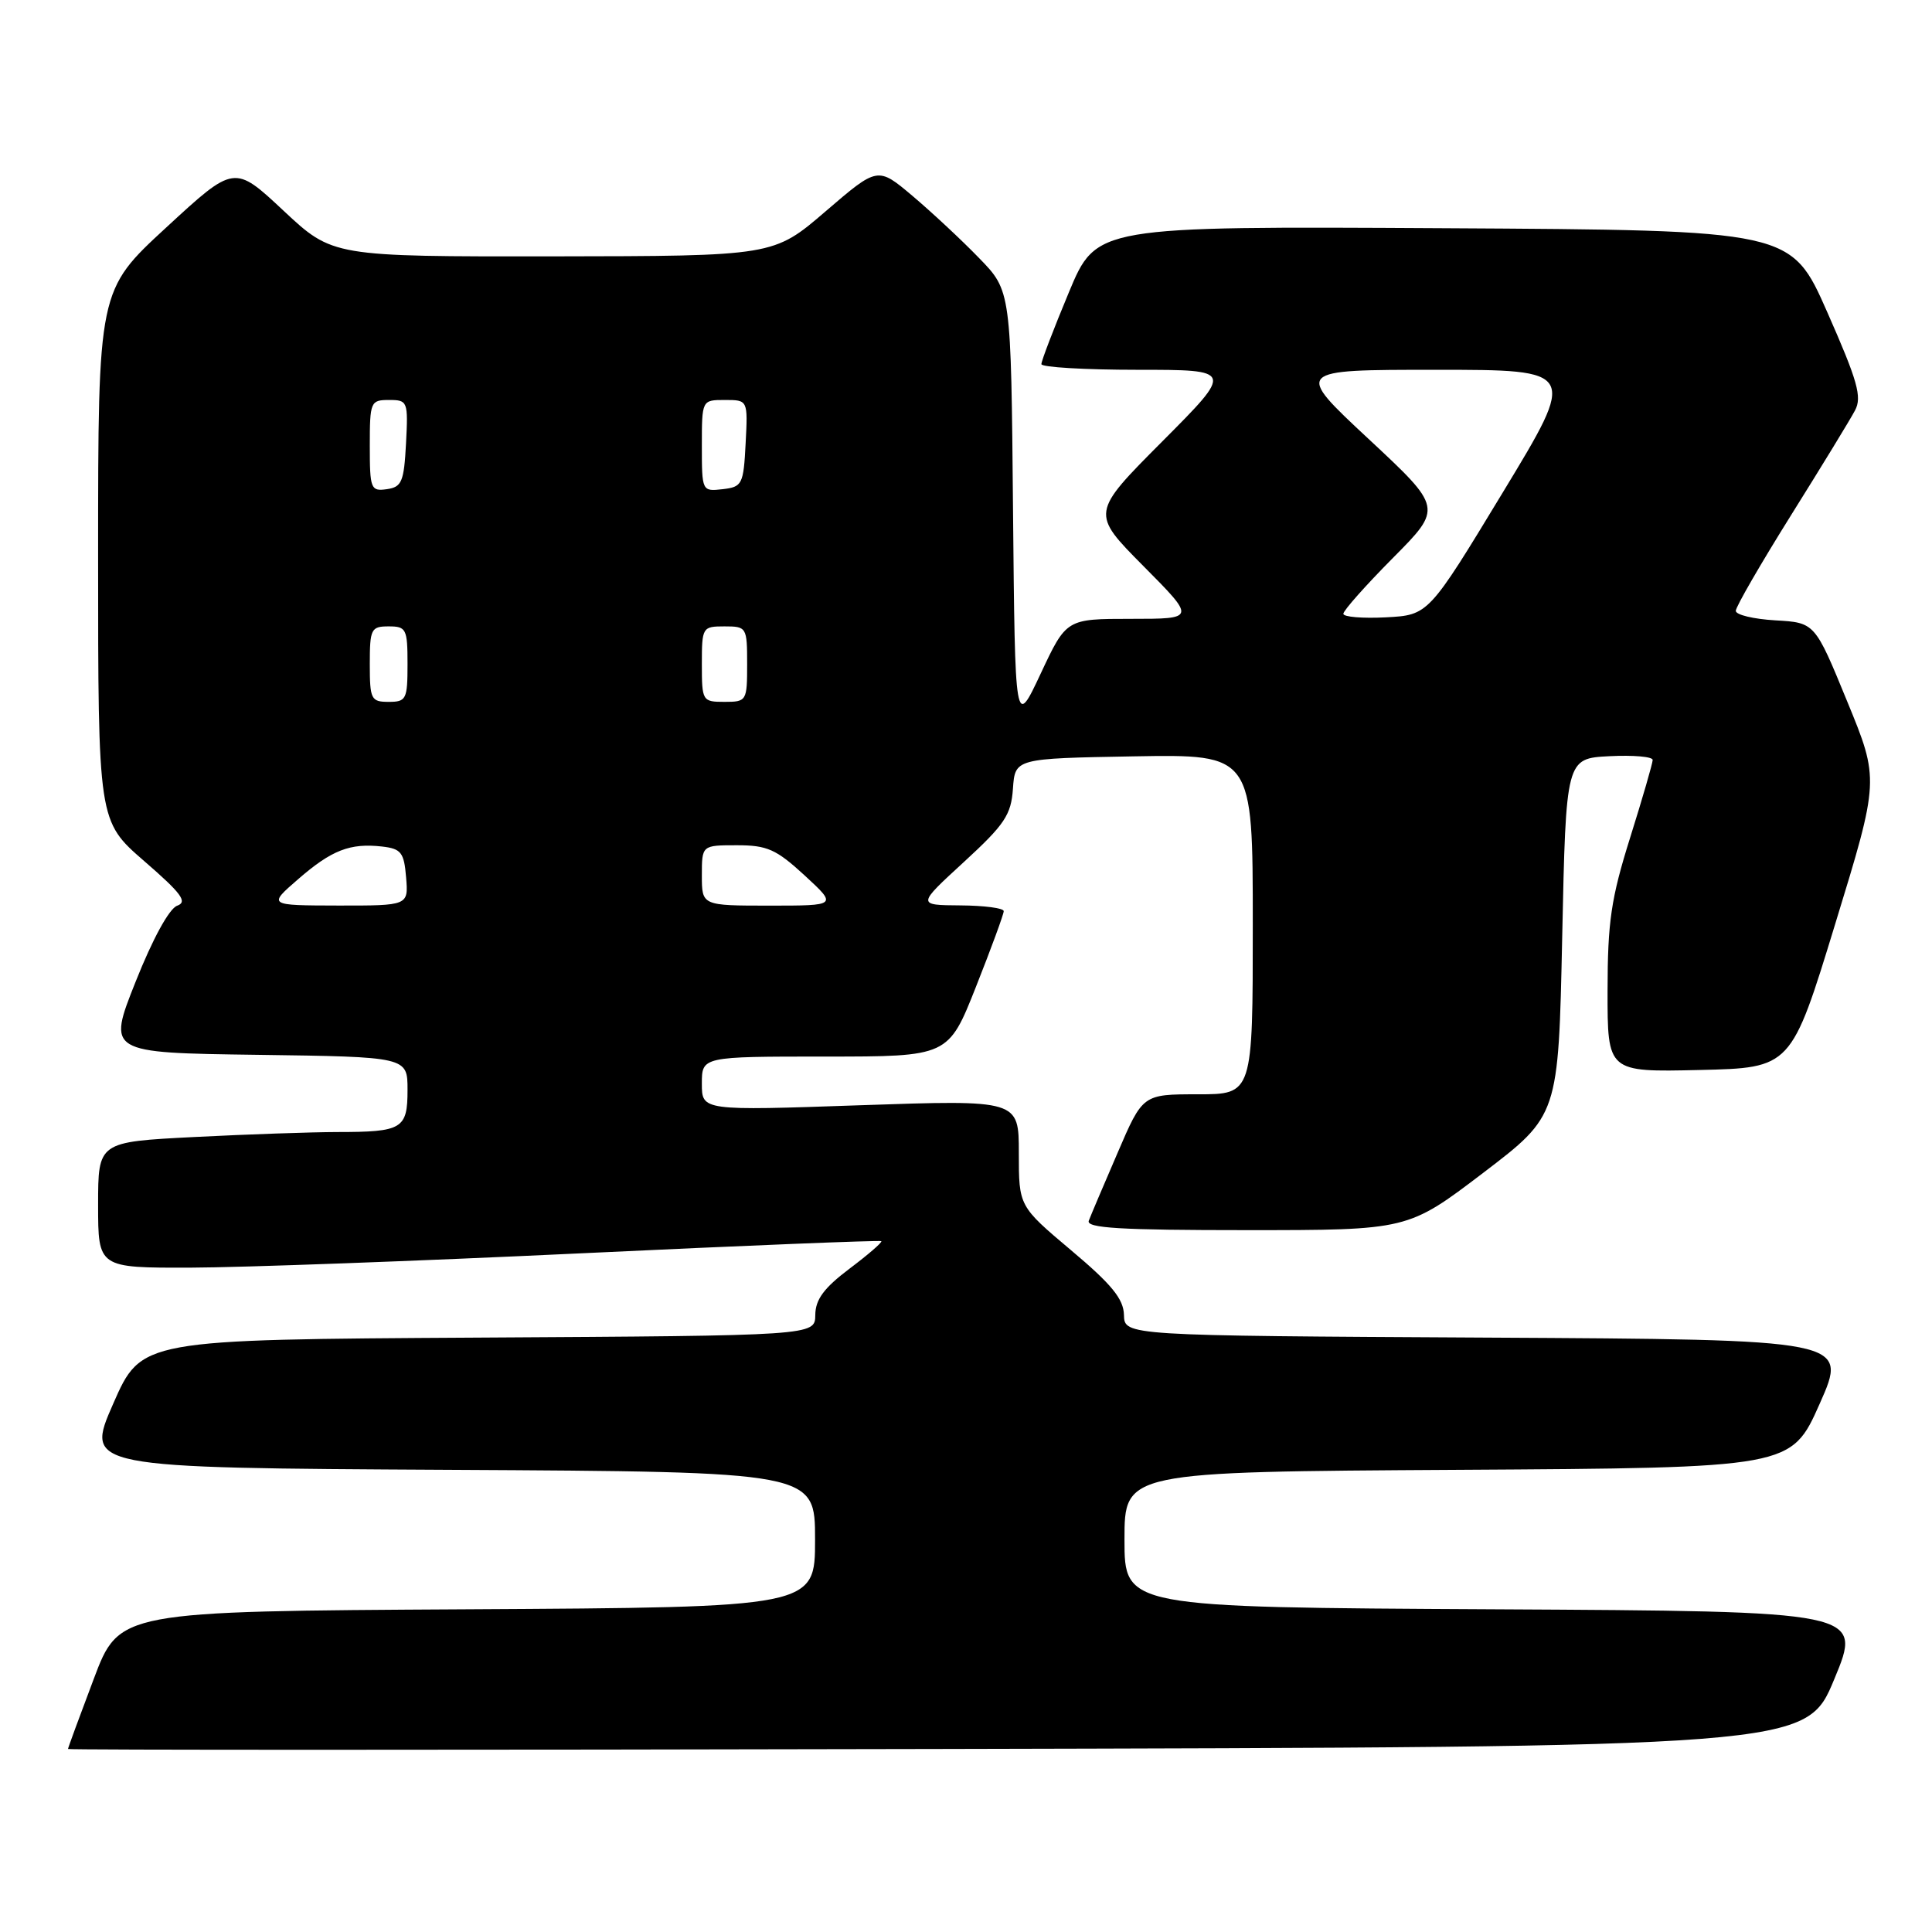 <?xml version="1.0" encoding="UTF-8" standalone="no"?>
<!DOCTYPE svg PUBLIC "-//W3C//DTD SVG 1.1//EN" "http://www.w3.org/Graphics/SVG/1.1/DTD/svg11.dtd" >
<svg xmlns="http://www.w3.org/2000/svg" xmlns:xlink="http://www.w3.org/1999/xlink" version="1.1" viewBox="0 0 256 256">
 <g >
 <path fill="currentColor"
d=" M 243.05 222.50 C 246.79 213.50 246.79 213.50 197.89 213.24 C 149.00 212.98 149.00 212.98 149.00 204.00 C 149.00 195.02 149.00 195.02 193.17 194.76 C 237.34 194.50 237.34 194.50 241.12 186.00 C 244.89 177.50 244.89 177.50 196.94 177.24 C 149.00 176.98 149.00 176.98 148.93 174.24 C 148.88 172.12 147.31 170.19 141.93 165.67 C 135.00 159.83 135.00 159.83 135.00 152.78 C 135.00 145.73 135.00 145.73 114.00 146.45 C 93.00 147.18 93.00 147.18 93.00 143.59 C 93.00 140.00 93.00 140.00 109.33 140.00 C 125.66 140.00 125.66 140.00 129.33 130.73 C 131.35 125.63 133.00 121.13 133.00 120.73 C 133.00 120.33 130.41 119.99 127.25 119.97 C 121.50 119.93 121.50 119.93 127.72 114.22 C 133.13 109.25 133.98 107.98 134.22 104.50 C 134.50 100.50 134.50 100.50 150.25 100.22 C 166.00 99.95 166.00 99.95 166.00 122.47 C 166.00 145.00 166.00 145.00 158.71 145.00 C 151.42 145.00 151.42 145.00 148.09 152.75 C 146.25 157.01 144.53 161.06 144.27 161.75 C 143.89 162.73 148.47 163.00 165.17 163.00 C 186.55 163.00 186.55 163.00 196.53 155.41 C 206.50 147.81 206.50 147.81 207.00 124.16 C 207.50 100.50 207.50 100.50 213.25 100.20 C 216.41 100.04 218.99 100.26 218.99 100.70 C 218.98 101.14 217.64 105.78 216.00 111.00 C 213.47 119.06 213.02 122.13 213.01 131.28 C 213.00 142.06 213.00 142.06 225.17 141.78 C 237.34 141.50 237.34 141.50 243.18 122.41 C 249.03 103.32 249.03 103.32 244.75 92.91 C 240.48 82.50 240.48 82.50 235.24 82.20 C 232.36 82.03 230.00 81.47 230.00 80.94 C 230.00 80.41 233.30 74.70 237.34 68.24 C 241.38 61.78 245.19 55.55 245.80 54.38 C 246.75 52.61 246.15 50.49 242.13 41.38 C 237.33 30.50 237.33 30.50 191.30 30.24 C 145.28 29.98 145.28 29.98 141.63 38.74 C 139.62 43.56 137.98 47.84 137.99 48.25 C 137.99 48.66 143.73 49.00 150.73 49.00 C 163.46 49.00 163.46 49.00 154.00 58.50 C 144.55 67.99 144.55 67.99 151.50 75.00 C 158.45 82.00 158.45 82.00 149.87 82.00 C 141.30 82.00 141.30 82.00 137.90 89.25 C 134.50 96.50 134.50 96.50 134.23 67.52 C 133.97 38.54 133.97 38.54 129.73 34.19 C 127.41 31.79 123.43 28.09 120.90 25.95 C 116.30 22.07 116.30 22.07 109.40 28.00 C 102.50 33.93 102.50 33.93 73.29 33.97 C 44.07 34.00 44.07 34.00 37.56 27.91 C 31.05 21.82 31.05 21.82 22.03 30.14 C 13.00 38.46 13.00 38.46 13.00 73.63 C 13.00 108.80 13.00 108.80 19.11 114.10 C 24.04 118.37 24.89 119.51 23.48 120.01 C 22.43 120.38 20.24 124.37 17.98 130.06 C 14.22 139.50 14.22 139.50 34.11 139.77 C 54.00 140.04 54.00 140.04 54.00 144.41 C 54.00 149.59 53.32 150.00 44.67 150.00 C 41.28 150.01 32.76 150.30 25.75 150.66 C 13.00 151.31 13.00 151.31 13.00 159.65 C 13.00 168.00 13.00 168.00 25.25 167.97 C 31.99 167.95 55.27 167.10 77.00 166.07 C 98.72 165.04 116.63 164.32 116.78 164.46 C 116.93 164.61 115.03 166.25 112.56 168.11 C 109.18 170.66 108.05 172.18 108.03 174.24 C 108.00 176.98 108.00 176.98 63.37 177.24 C 18.73 177.50 18.73 177.50 15.00 186.00 C 11.27 194.50 11.27 194.50 59.63 194.76 C 108.00 195.02 108.00 195.02 108.00 204.00 C 108.00 212.98 108.00 212.98 61.90 213.24 C 15.80 213.50 15.80 213.50 12.41 222.50 C 10.54 227.45 9.01 231.61 9.01 231.75 C 9.00 231.89 60.82 231.89 124.16 231.75 C 239.32 231.50 239.32 231.50 243.05 222.50 Z  M 39.50 116.50 C 43.95 112.63 46.39 111.69 50.63 112.17 C 53.15 112.46 53.54 112.95 53.81 116.25 C 54.12 120.00 54.12 120.00 44.81 119.99 C 35.50 119.97 35.50 119.97 39.50 116.50 Z  M 93.00 116.00 C 93.00 112.00 93.00 112.00 97.64 112.00 C 101.66 112.00 102.85 112.53 106.62 116.00 C 110.96 120.00 110.96 120.00 101.98 120.00 C 93.00 120.00 93.00 120.00 93.00 116.00 Z  M 49.00 88.00 C 49.00 83.33 49.17 83.00 51.50 83.00 C 53.83 83.00 54.00 83.33 54.00 88.00 C 54.00 92.67 53.83 93.00 51.50 93.00 C 49.17 93.00 49.00 92.67 49.00 88.00 Z  M 93.00 88.00 C 93.00 83.11 93.07 83.00 96.00 83.00 C 98.93 83.00 99.00 83.11 99.00 88.00 C 99.00 92.89 98.93 93.00 96.00 93.00 C 93.07 93.00 93.00 92.89 93.00 88.00 Z  M 178.00 81.33 C 178.00 80.90 180.96 77.57 184.57 73.93 C 191.15 67.30 191.15 67.30 181.33 58.15 C 171.52 49.00 171.52 49.00 190.25 49.00 C 208.98 49.00 208.98 49.00 199.13 65.25 C 189.28 81.50 189.28 81.50 183.64 81.80 C 180.54 81.96 178.00 81.75 178.00 81.33 Z  M 49.00 59.07 C 49.00 53.23 49.10 53.00 51.55 53.00 C 54.02 53.00 54.09 53.17 53.80 58.75 C 53.53 63.84 53.24 64.54 51.25 64.82 C 49.13 65.12 49.00 64.79 49.00 59.07 Z  M 93.00 59.07 C 93.00 53.00 93.00 53.00 96.05 53.00 C 99.10 53.00 99.10 53.00 98.80 58.75 C 98.52 64.19 98.35 64.52 95.75 64.82 C 93.02 65.13 93.00 65.09 93.00 59.07 Z "/>
</g>
</svg>